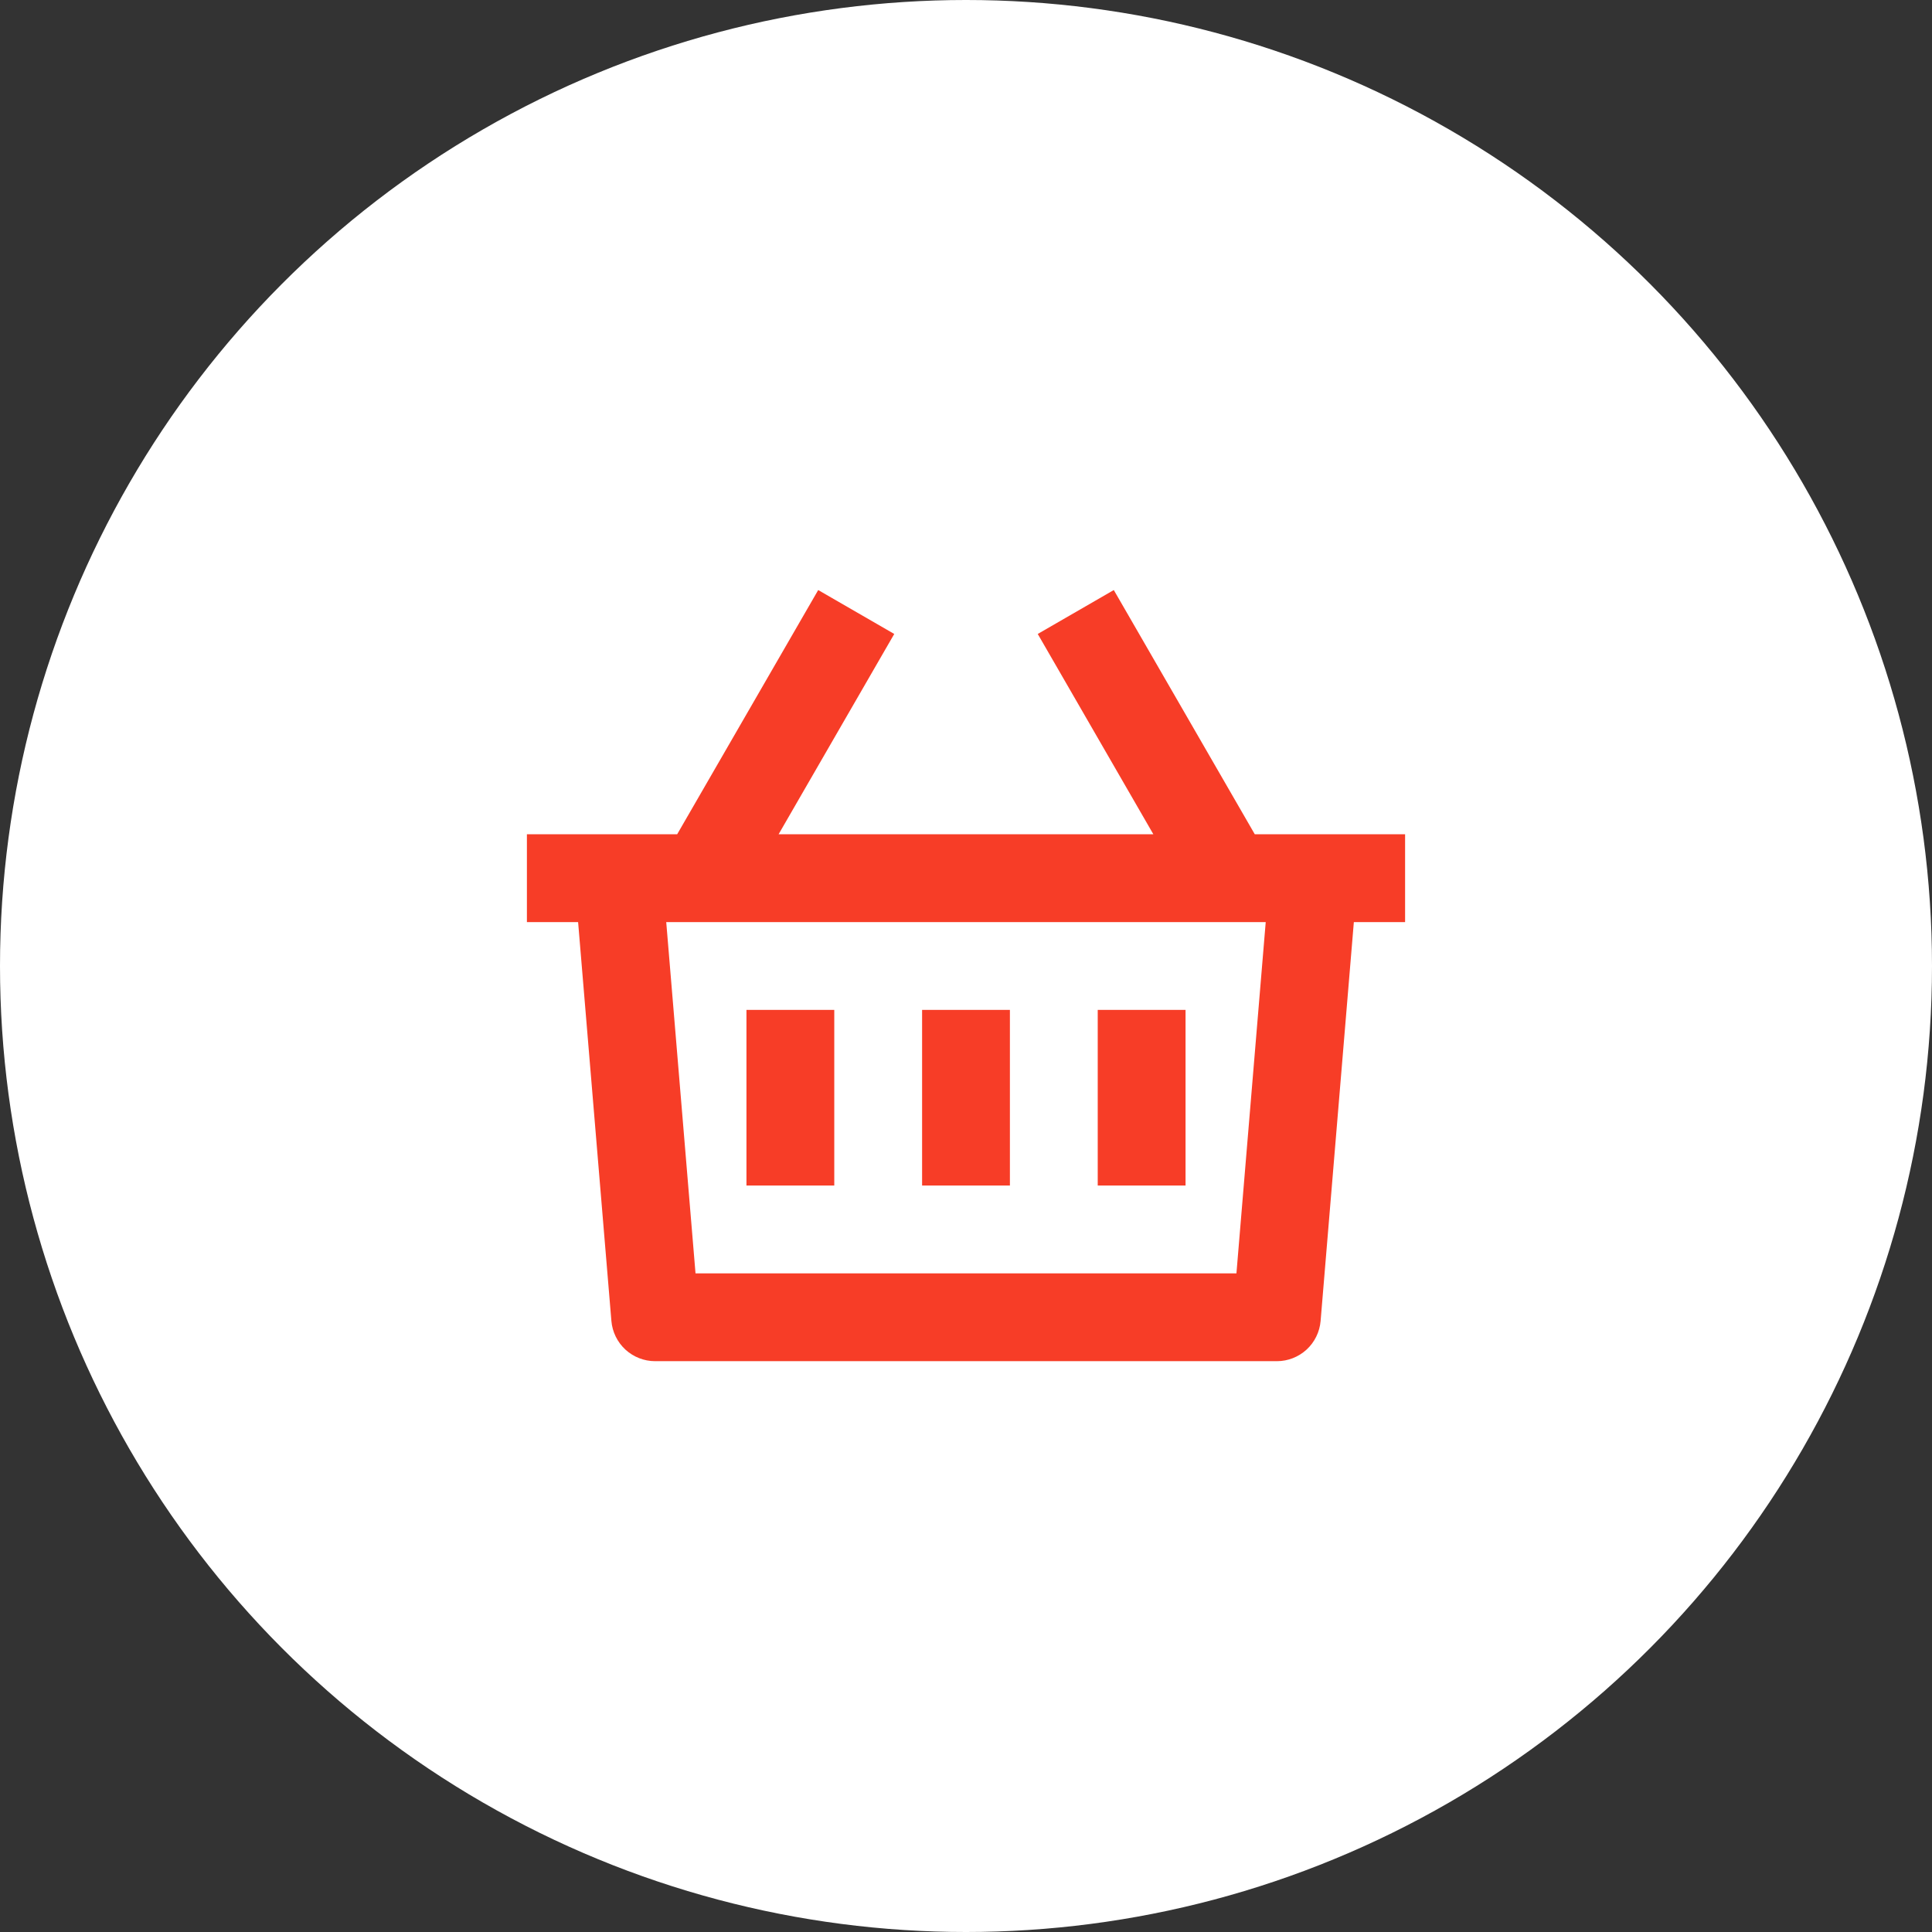 <svg width="44" height="44" viewBox="0 0 44 44" fill="none" xmlns="http://www.w3.org/2000/svg">
<rect x="0" y="0" width="44" height="44" fill="#333333" stroke="none"/>
<circle cx="22" cy="22" r="22" fill="white"/>
<g clip-path="url(#clip0_9_46)">
<path d="M25.366 13.438L28.577 19H32V21H30.833L30.076 30.083C30.055 30.333 29.941 30.566 29.757 30.736C29.572 30.905 29.331 31 29.08 31H14.92C14.669 31 14.428 30.905 14.243 30.736C14.059 30.566 13.945 30.333 13.924 30.083L13.166 21H12V19H15.422L18.634 13.438L20.366 14.438L17.732 19H26.267L23.634 14.438L25.366 13.438ZM28.826 21H15.173L15.84 29H28.159L28.826 21ZM23 23V27H21V23H23ZM19 23V27H17V23H19ZM27 23V27H25V23H27Z" fill="#F73D27"/>
</g>
<defs>
<clipPath id="clip0_9_46">
<rect width="24" height="24" fill="white" transform="translate(10 10)"/>
</clipPath>
</defs>
</svg>

